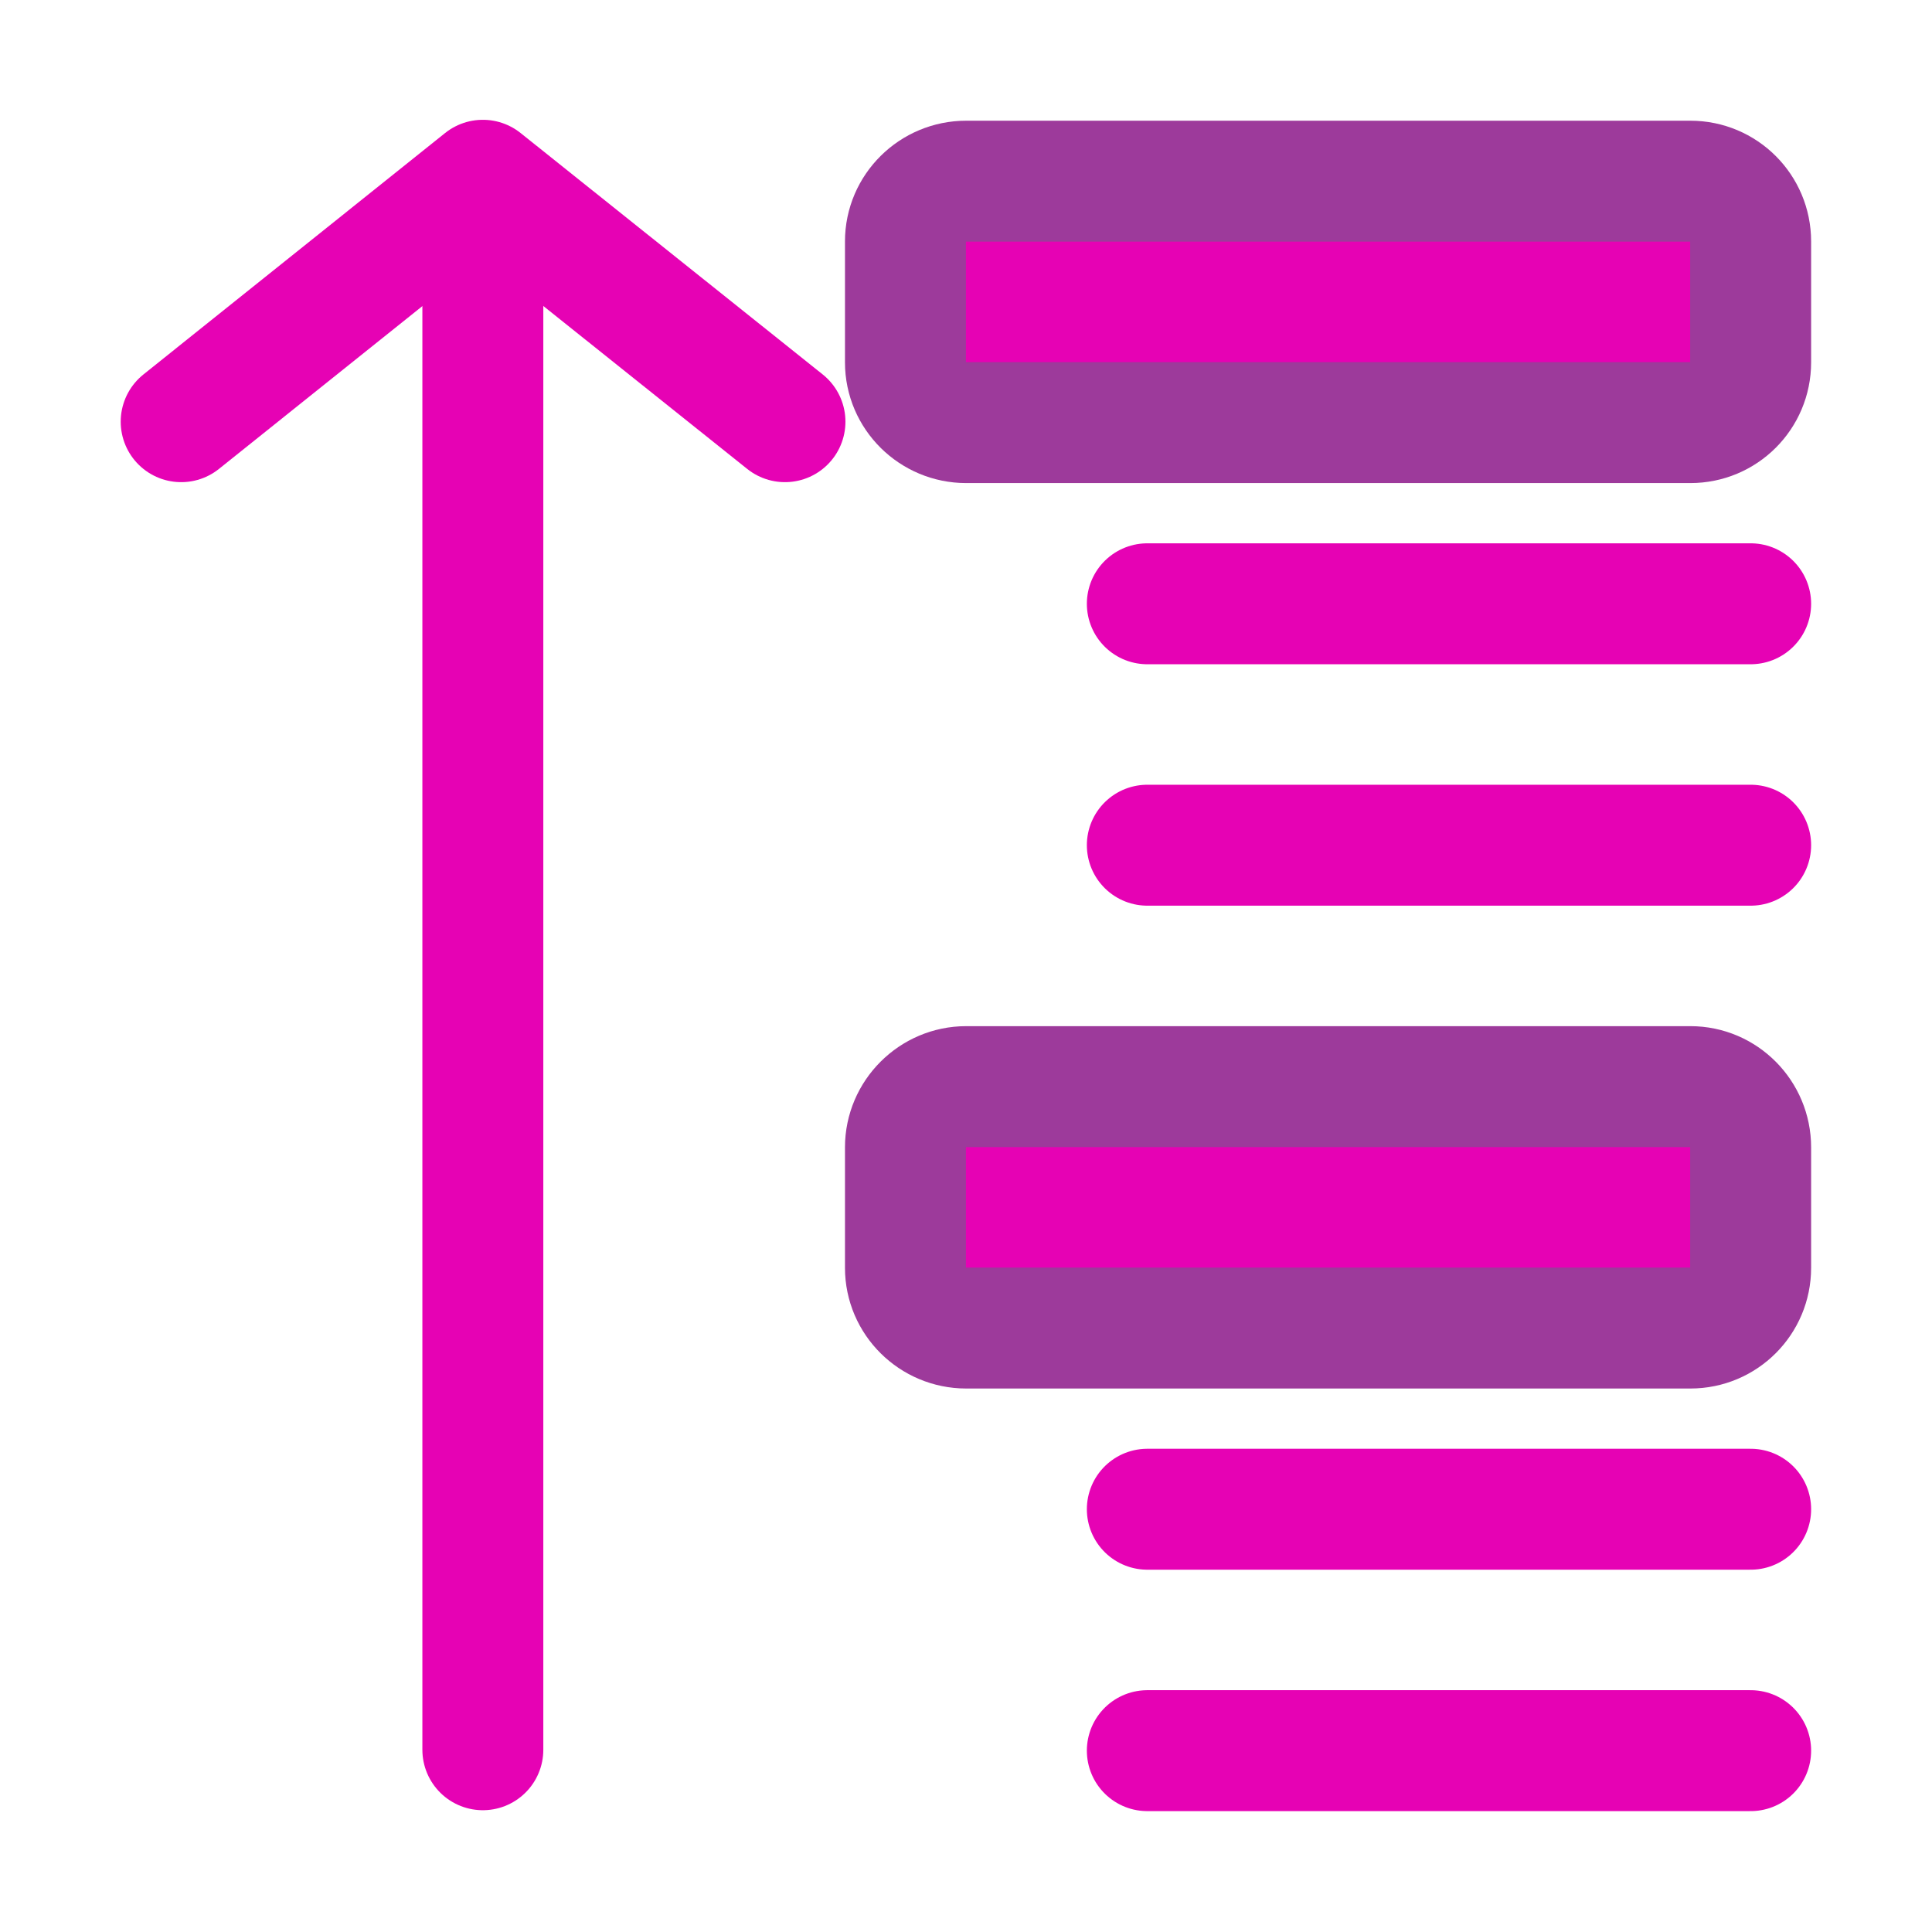 <?xml version="1.0" encoding="UTF-8"?>
<svg xmlns="http://www.w3.org/2000/svg" xmlns:xlink="http://www.w3.org/1999/xlink" width="32px" height="32px" viewBox="0 0 32 32" version="1.1">
<g id="surface1">
<path style="fill:none;stroke-width:0.265;stroke-linecap:round;stroke-linejoin:miter;stroke:rgb(90.196%,0.784%,70.588%);stroke-opacity:1;stroke-miterlimit:4;" d="M 3.836 1.852 C 2.514 1.852 2.514 1.852 2.514 1.852 " transform="matrix(7.559,0,0,7.559,0,0)"/>
<path style="fill:none;stroke-width:0.265;stroke-linecap:round;stroke-linejoin:miter;stroke:rgb(90.196%,0.784%,70.588%);stroke-opacity:1;stroke-miterlimit:4;" d="M 3.836 1.323 C 2.514 1.323 2.514 1.323 2.514 1.323 " transform="matrix(7.559,0,0,7.559,0,0)"/>
<path style="fill:none;stroke-width:0.265;stroke-linecap:round;stroke-linejoin:round;stroke:rgb(90.196%,0.784%,70.588%);stroke-opacity:1;stroke-miterlimit:4;" d="M 1.058 3.834 L 1.058 0.659 " transform="matrix(7.559,0,0,7.559,0,0)"/>
<path style="fill:none;stroke-width:0.265;stroke-linecap:round;stroke-linejoin:round;stroke:rgb(90.196%,0.784%,70.588%);stroke-opacity:1;stroke-miterlimit:4;" d="M 0.397 0.924 L 1.058 0.395 L 1.72 0.924 " transform="matrix(7.559,0,0,7.559,0,0)"/>
<path style="fill-rule:evenodd;fill:rgb(90.196%,0.784%,70.588%);fill-opacity:1;stroke-width:0.265;stroke-linecap:round;stroke-linejoin:round;stroke:rgb(61.569%,22.745%,60.784%);stroke-opacity:1;stroke-miterlimit:4;" d="M 2.117 -2.91 L 3.704 -2.91 C 3.777 -2.91 3.836 -2.851 3.836 -2.778 L 3.836 -2.514 C 3.836 -2.441 3.777 -2.381 3.704 -2.381 L 2.117 -2.381 C 2.044 -2.381 1.984 -2.441 1.984 -2.514 L 1.984 -2.778 C 1.984 -2.851 2.044 -2.91 2.117 -2.91 Z M 2.117 -2.91 " transform="matrix(7.559,0,0,-7.559,0,0)"/>
<path style="fill-rule:evenodd;fill:rgb(90.196%,0.784%,70.588%);fill-opacity:1;stroke-width:0.265;stroke-linecap:round;stroke-linejoin:round;stroke:rgb(61.569%,22.745%,60.784%);stroke-opacity:1;stroke-miterlimit:4;" d="M 2.117 -0.926 L 3.704 -0.926 C 3.777 -0.926 3.836 -0.867 3.836 -0.794 L 3.836 -0.529 C 3.836 -0.456 3.777 -0.397 3.704 -0.397 L 2.117 -0.397 C 2.044 -0.397 1.984 -0.456 1.984 -0.529 L 1.984 -0.794 C 1.984 -0.867 2.044 -0.926 2.117 -0.926 Z M 2.117 -0.926 " transform="matrix(7.559,0,0,-7.559,0,0)"/>
<path style="fill:none;stroke-width:0.265;stroke-linecap:round;stroke-linejoin:miter;stroke:rgb(90.196%,0.784%,70.588%);stroke-opacity:1;stroke-miterlimit:4;" d="M 3.836 3.836 C 2.514 3.836 2.514 3.836 2.514 3.836 " transform="matrix(7.559,0,0,7.559,0,0)"/>
<path style="fill:none;stroke-width:0.265;stroke-linecap:round;stroke-linejoin:miter;stroke:rgb(90.196%,0.784%,70.588%);stroke-opacity:1;stroke-miterlimit:4;" d="M 3.836 3.307 C 2.514 3.307 2.514 3.307 2.514 3.307 " transform="matrix(7.559,0,0,7.559,0,0)"/>
</g>
</svg>
